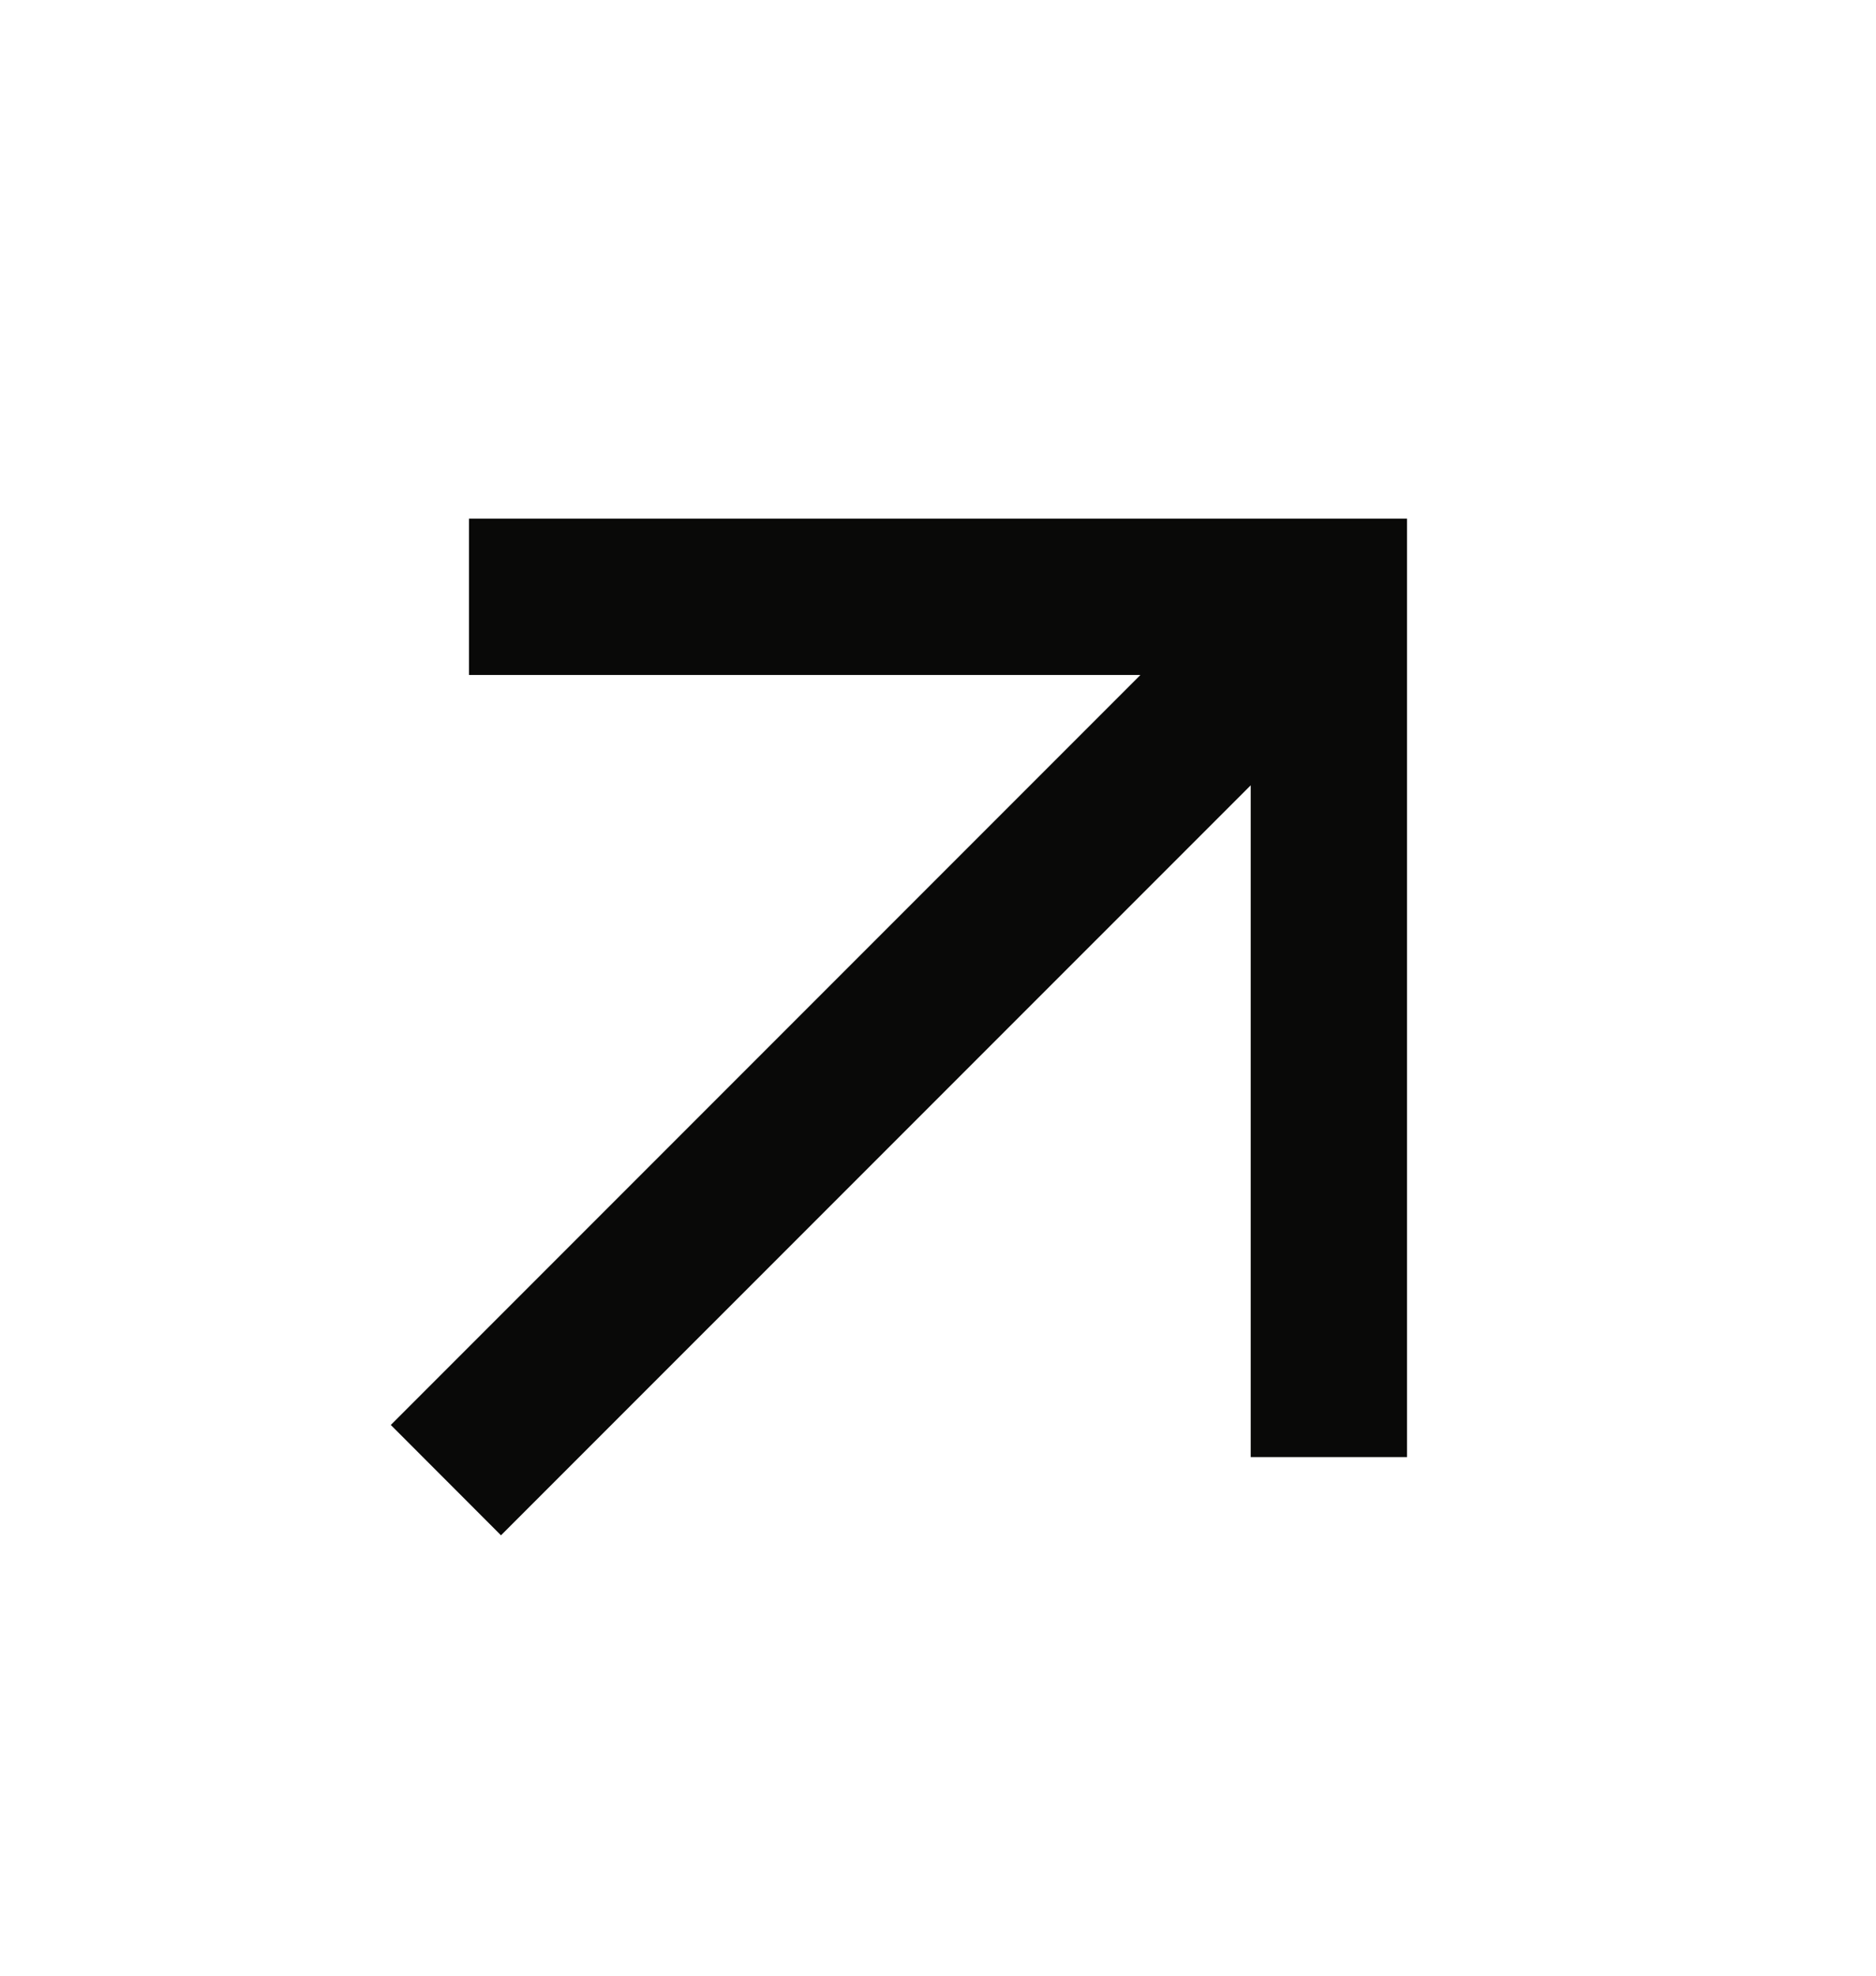 <svg width="19" height="20" viewBox="0 0 19 20" fill="none" xmlns="http://www.w3.org/2000/svg">
<g clip-path="url(#clip0_276_2405)">
<path d="M4.75 5.25V6.833H11.55L3.958 14.425L5.074 15.542L12.667 7.95V14.75H14.25V5.25H4.75Z" fill="#090908"/>
</g>
<defs>
<clipPath id="clip0_276_2405">
<rect width="19" height="19" fill="white" transform="translate(0 0.5)"/>
</clipPath>
</defs>
</svg>
